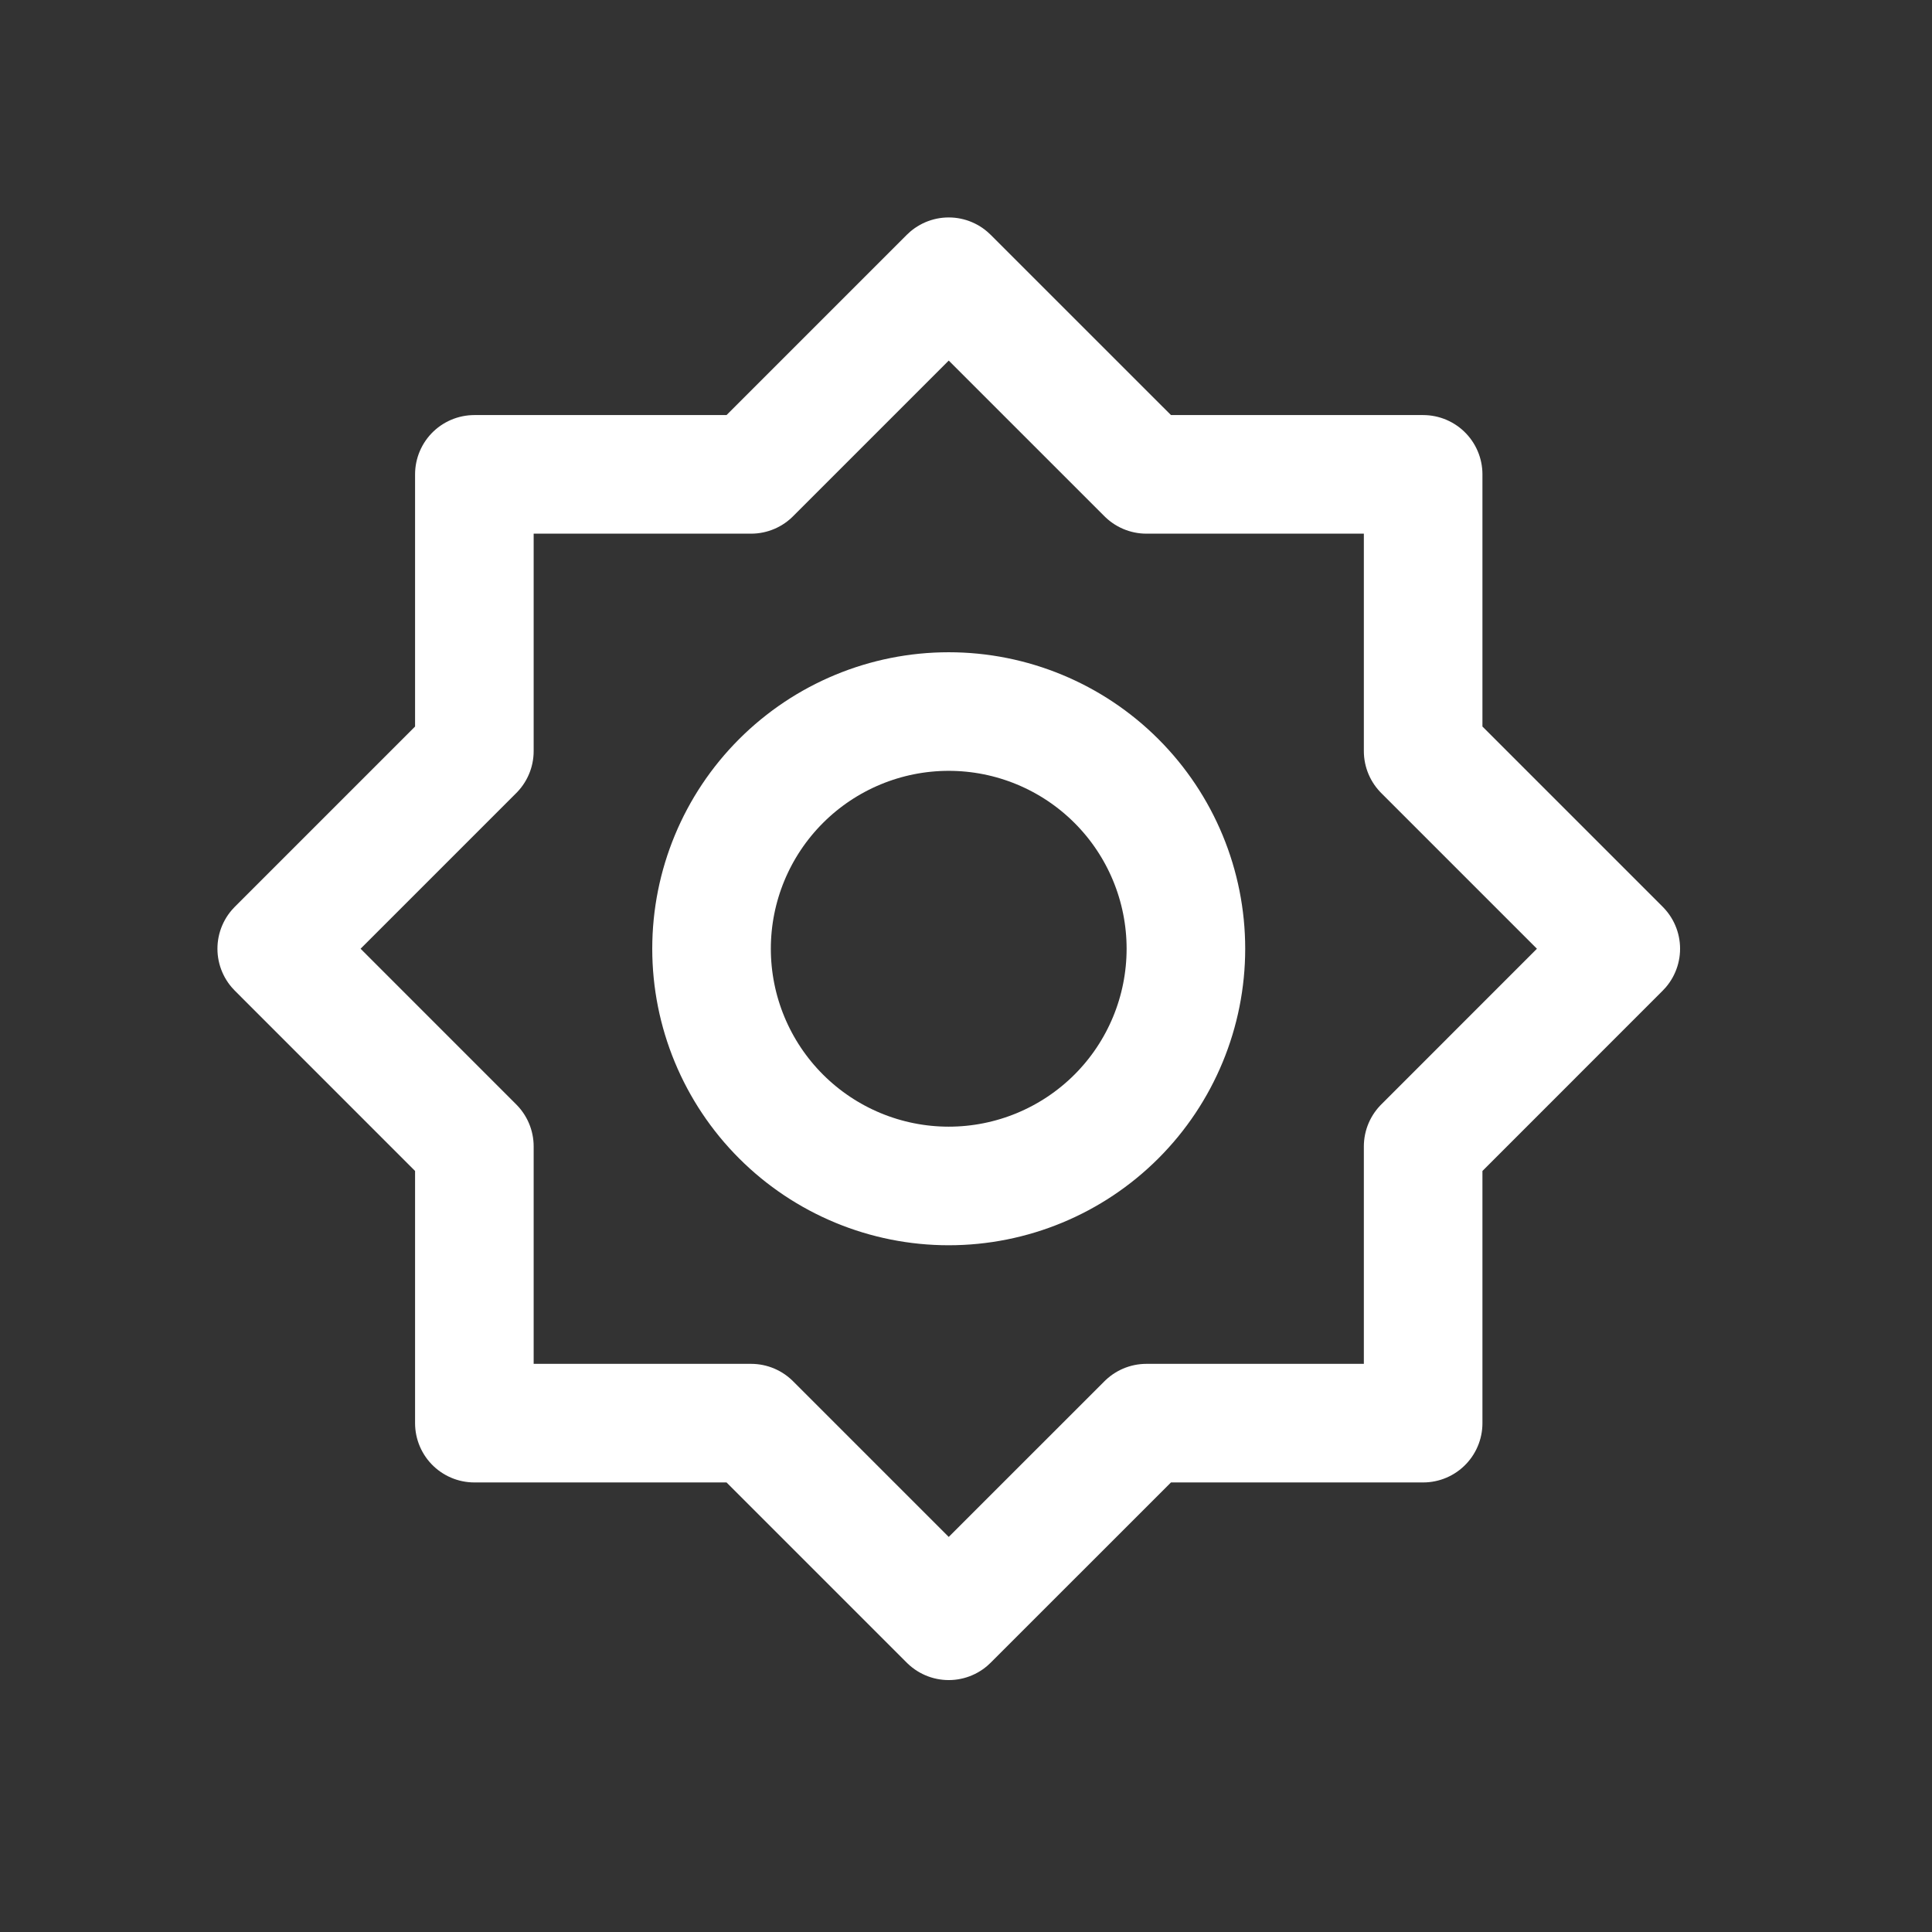 <svg width="34" height="34" viewBox="0 0 34 34" fill="none" xmlns="http://www.w3.org/2000/svg">
<rect x="0" y="0" width="34" height="34" fill="#333333" stroke="none"/>
<g clip-path="url(#clip0_43_437)">
<path d="M12.522 16.696C12.522 17.803 12.962 18.865 13.745 19.648C14.528 20.431 15.589 20.871 16.696 20.871C17.803 20.871 18.865 20.431 19.648 19.648C20.431 18.865 20.87 17.803 20.87 16.696C20.87 15.589 20.431 14.528 19.648 13.745C18.865 12.962 17.803 12.522 16.696 12.522C15.589 12.522 14.528 12.962 13.745 13.745C12.962 14.528 12.522 15.589 12.522 16.696Z" stroke="white" stroke-width="2.087" stroke-linecap="round" stroke-linejoin="round"/>
<path d="M8.348 8.348H13.218L16.696 4.87L20.175 8.348H25.045V13.218L28.523 16.696L25.045 20.175V25.045H20.175L16.696 28.523L13.218 25.045H8.348V20.175L4.87 16.696L8.348 13.218V8.348Z" stroke="white" stroke-width="2.087" stroke-linecap="round" stroke-linejoin="round"/>
</g>
<defs>
<clipPath id="clip0_43_437">
<rect width="33.393" height="33.393" fill="white"/>
</clipPath>
</defs>
</svg>
